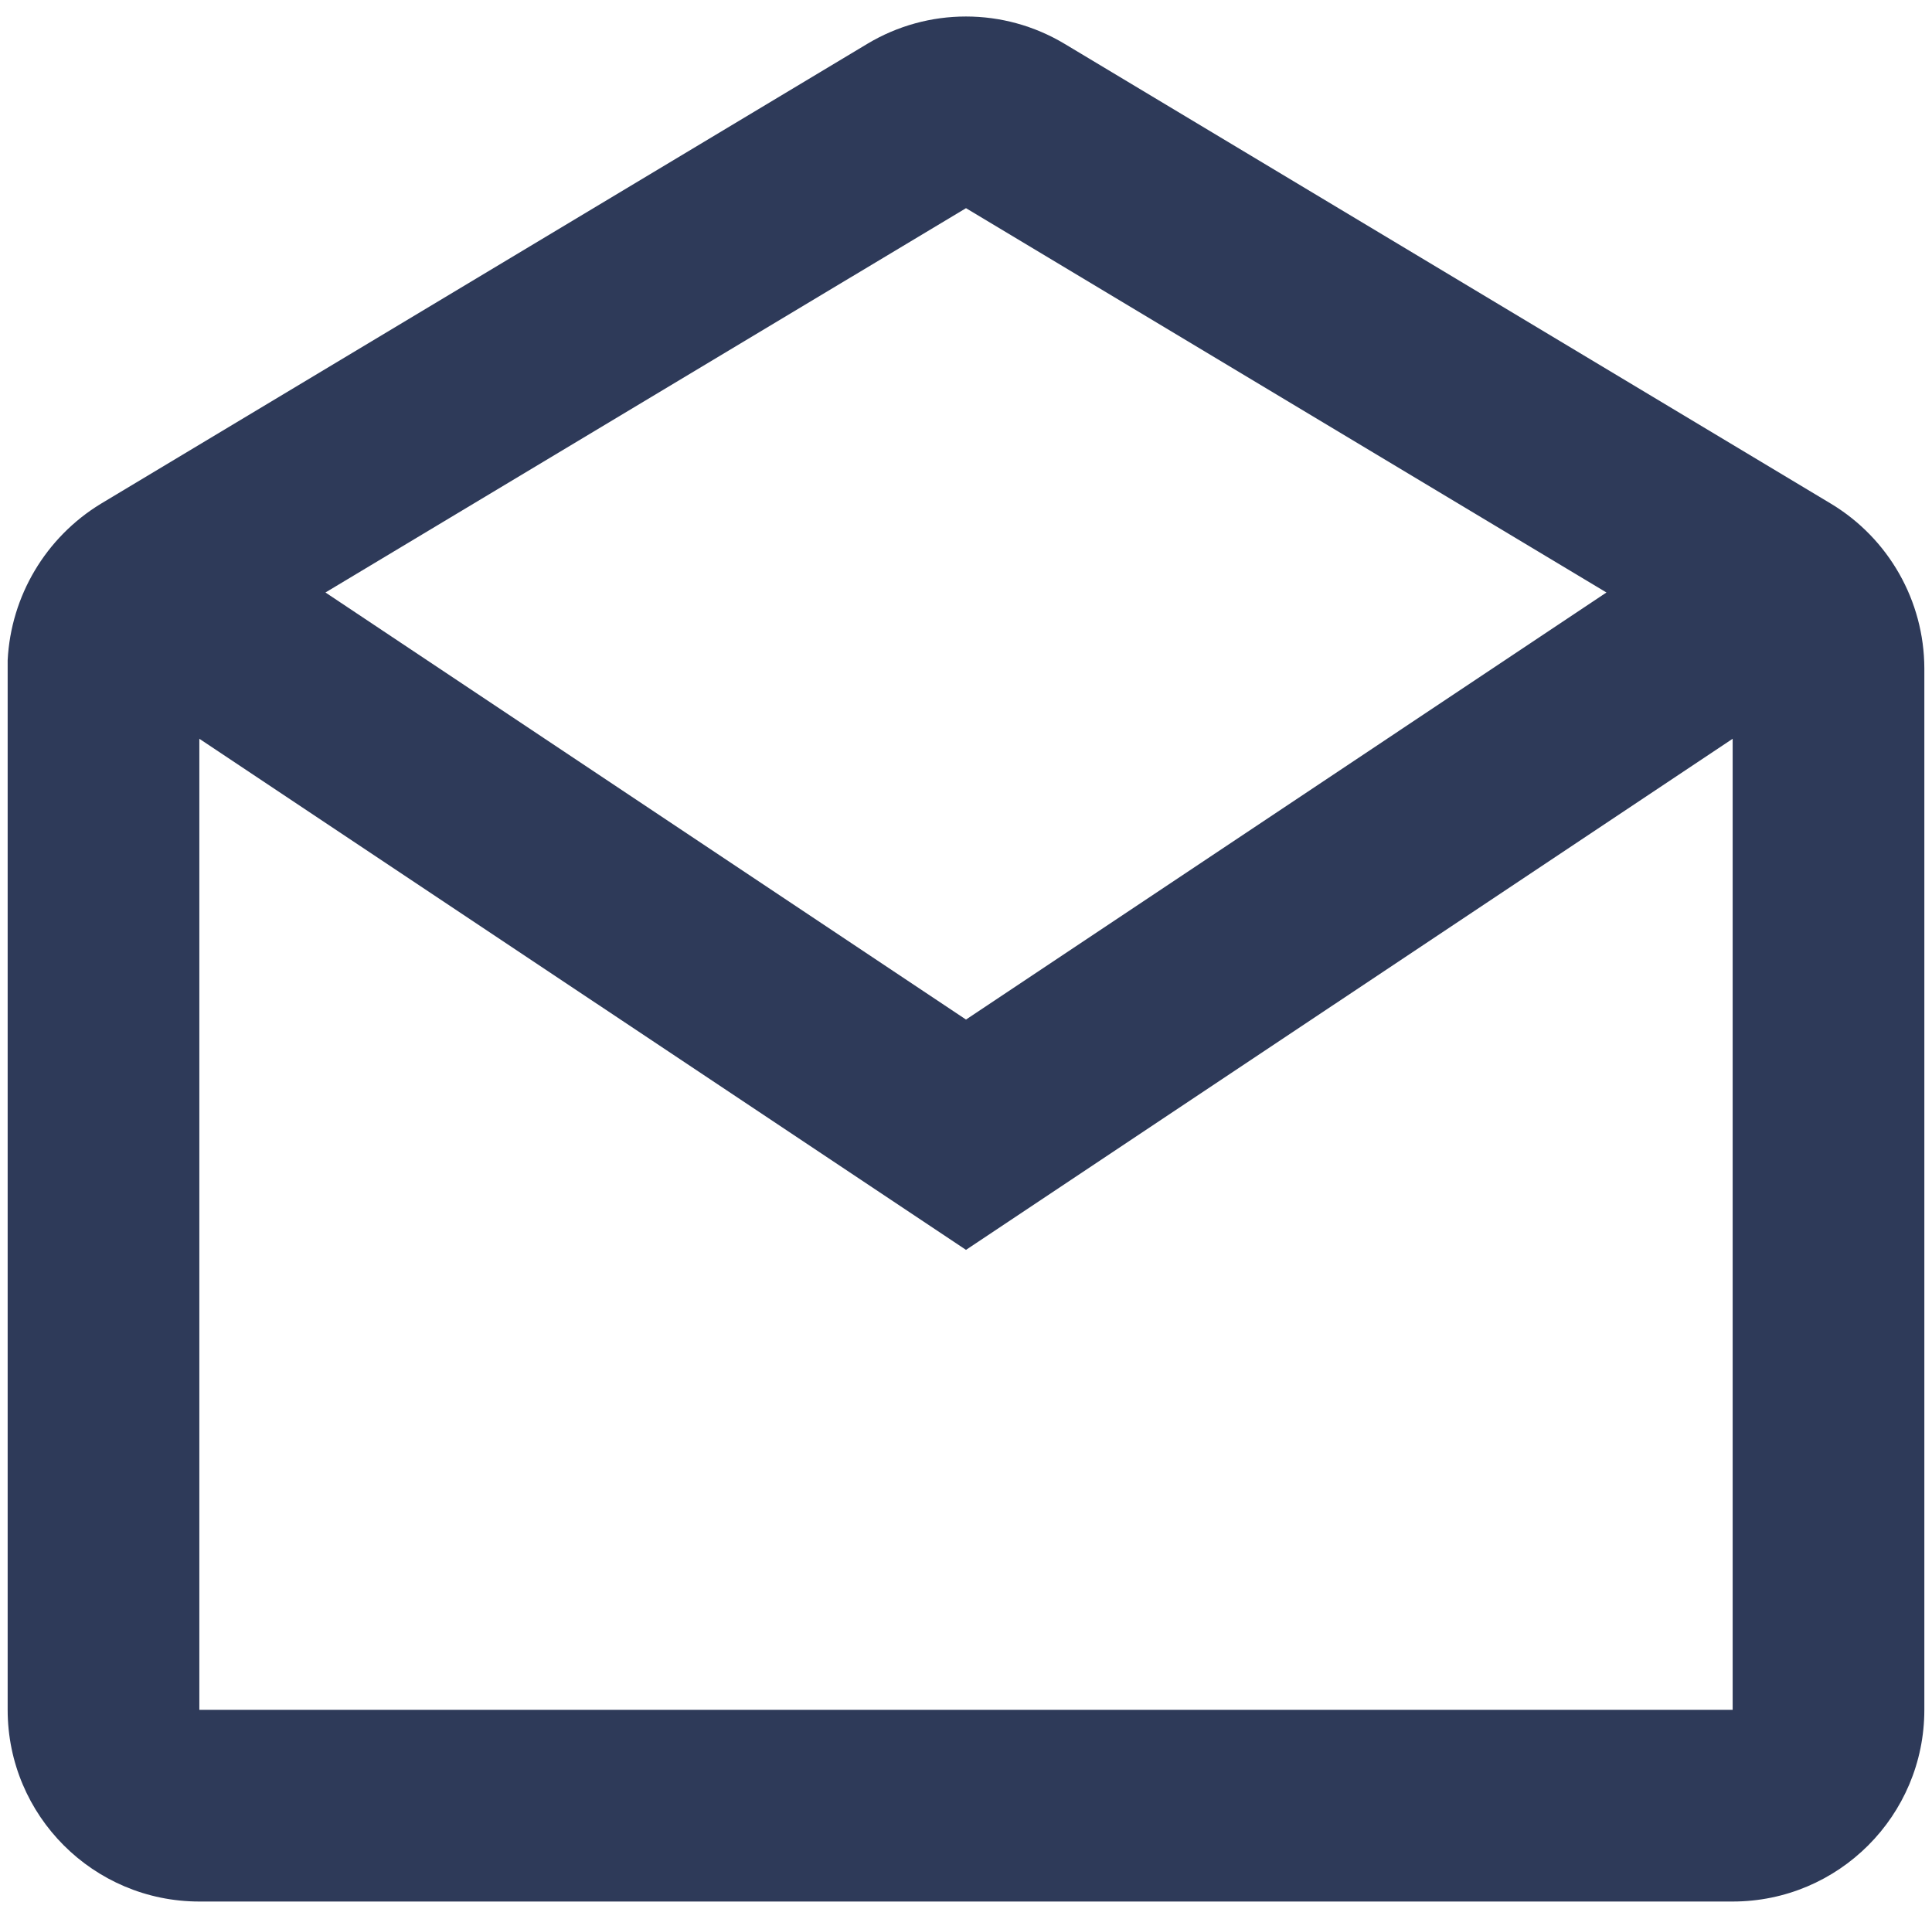 <svg width="84" height="83" viewBox="0 0 84 83" fill="none" xmlns="http://www.w3.org/2000/svg">
<path d="M75.333 82.667H8.667C4.064 82.667 0.333 78.936 0.333 74.333V28.704C0.474 25.908 1.989 23.362 4.379 21.904L37.712 1.904C40.35 0.322 43.645 0.322 46.283 1.904L79.617 21.904C82.122 23.416 83.657 26.124 83.667 29.05V74.333C83.667 78.936 79.936 82.667 75.333 82.667ZM8.667 32.117V74.333H75.333V32.117L42 54.337L8.667 32.117ZM42 9.05L14.15 25.758L42 44.325L69.846 25.758L42 9.05Z" fill="#2E3A59"/>
</svg>
